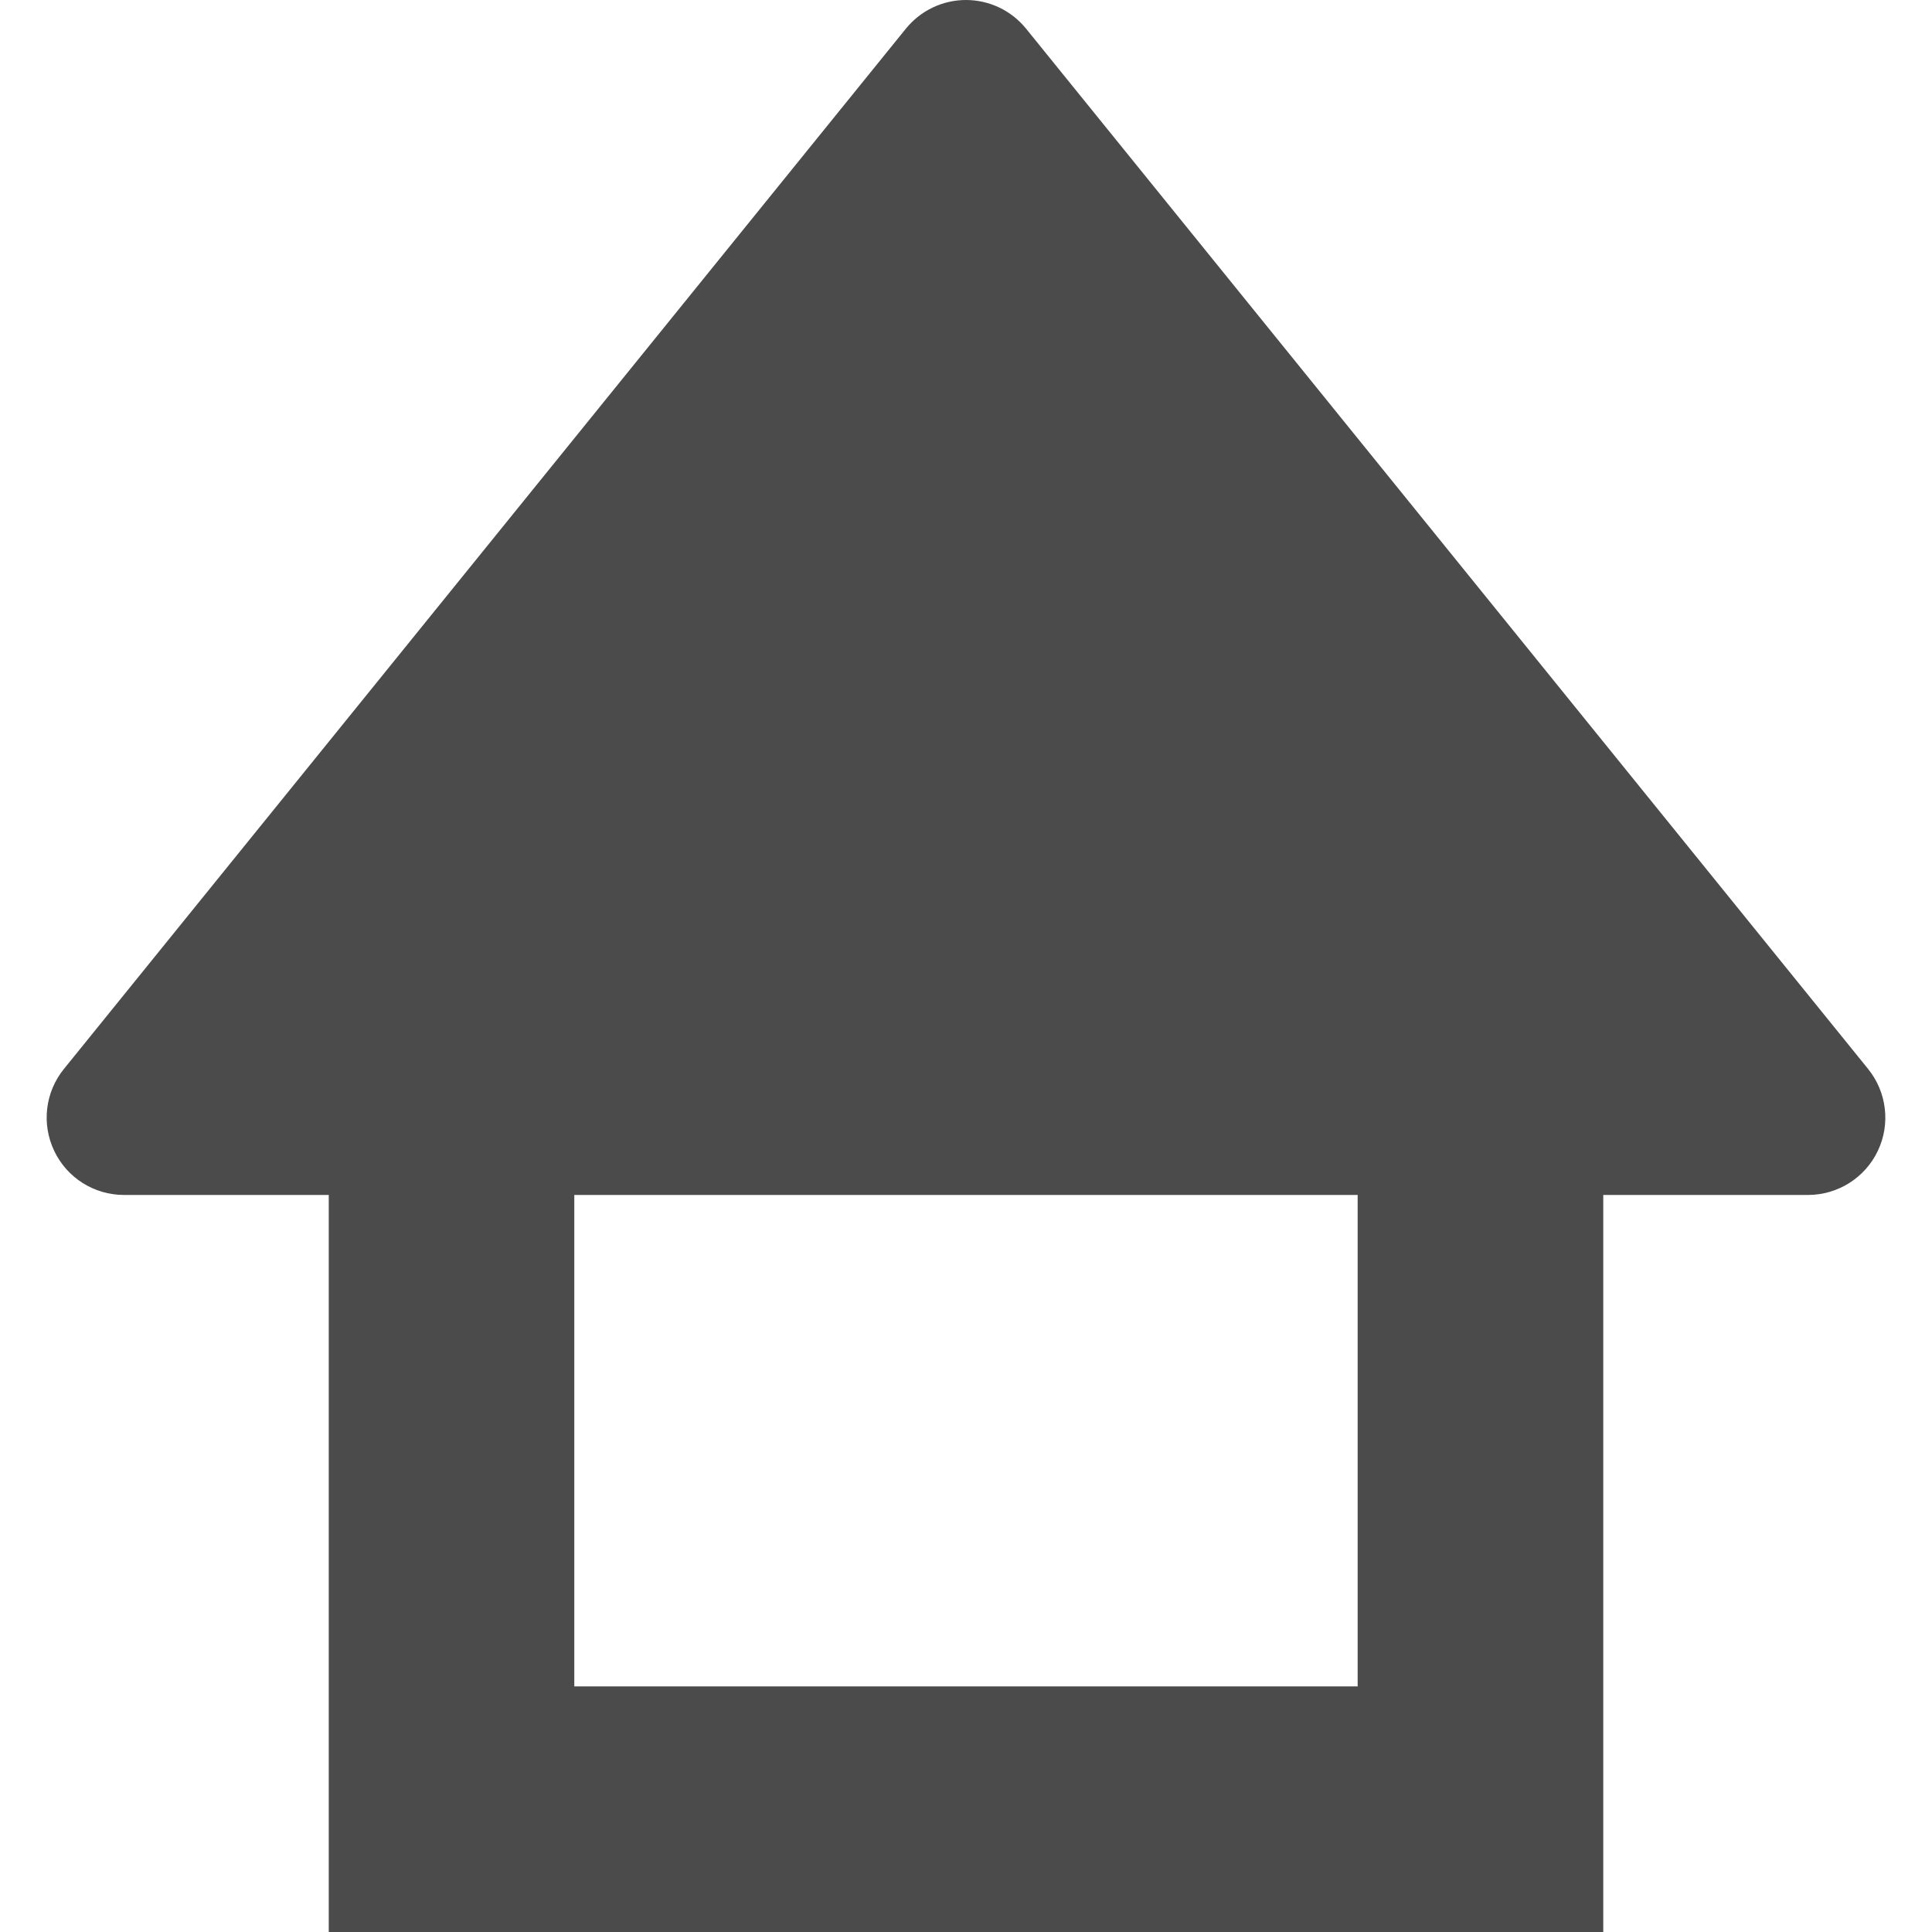 <!--?xml version="1.0" encoding="utf-8"?-->
<!-- Generator: Adobe Illustrator 18.1.1, SVG Export Plug-In . SVG Version: 6.00 Build 0)  -->

<svg version="1.1" id="_x32_" xmlns="http://www.w3.org/2000/svg" xmlns:xlink="http://www.w3.org/1999/xlink" x="0px" y="0px" viewBox="0 0 512 512" style="width: 256px; height: 256px; opacity: 1;" xml:space="preserve">
<style type="text/css">
	.st0{fill:#4B4B4B;}
</style>
<g>
	<path class="st0" d="M495.068,283.286L271.929,7.606C268.031,2.795,262.177,0,255.994,0c-6.183,0-12.038,2.795-15.934,7.606
		L16.937,283.286c-4.983,6.142-5.97,14.595-2.565,21.724c3.387,7.129,10.59,11.667,18.484,11.667h54.268V512h337.759v-32.536
		V316.677h54.252c7.894,0,15.097-4.538,18.501-11.667C501.038,297.88,500.034,289.428,495.068,283.286z M359.794,446.92H152.195
		V316.677h207.599V446.92z" style="fill: rgb(75, 75, 75);"></path>
</g>
</svg>
